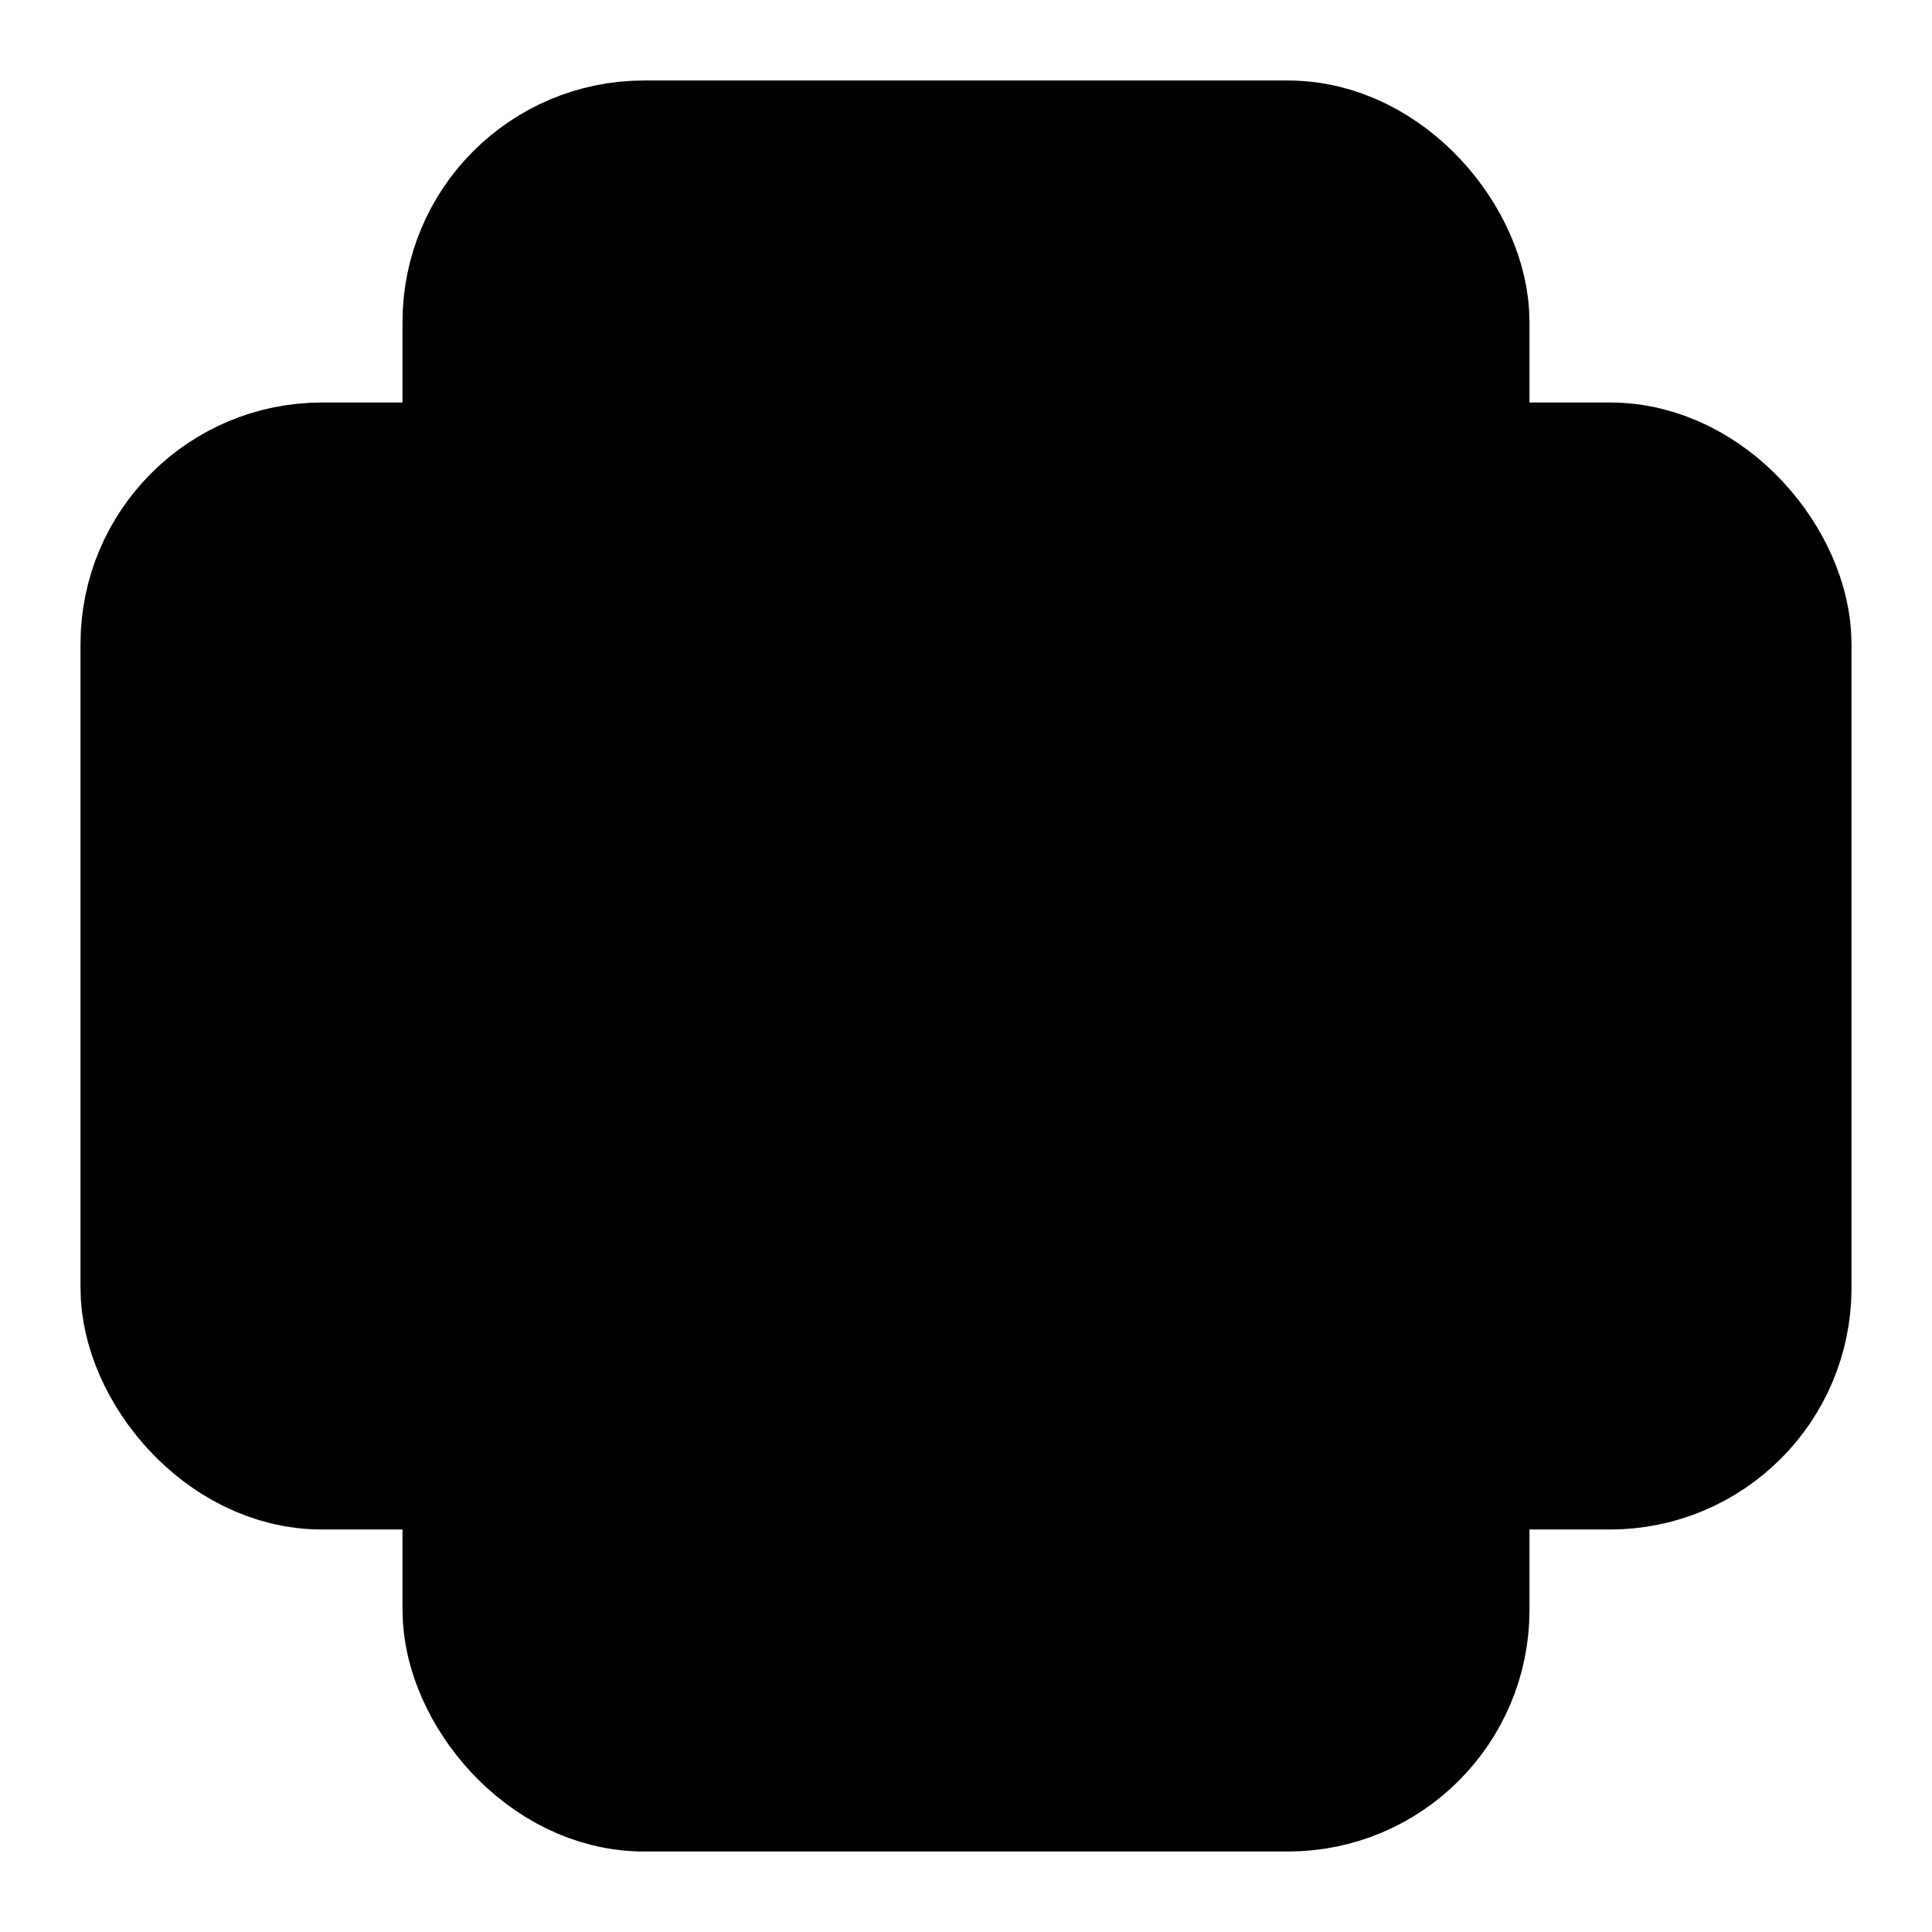 <!-- @license lucide-static v0.408.0 - ISC -->
<svg
    xmlns="http://www.w3.org/2000/svg"
    class="lucide lucide-ratio"
    width="24"
    height="24"
    viewBox="0 0 24 24"
    fill="currentColor"
    stroke="currentColor"
    stroke-width="2"
    stroke-linecap="round"
    stroke-linejoin="round"
>
    <rect x="6" y="2" vector-effect="non-scaling-stroke" width="12" height="20" rx="2" />
    <rect x="2" y="6" vector-effect="non-scaling-stroke" width="20" height="12" rx="2" />
</svg>

